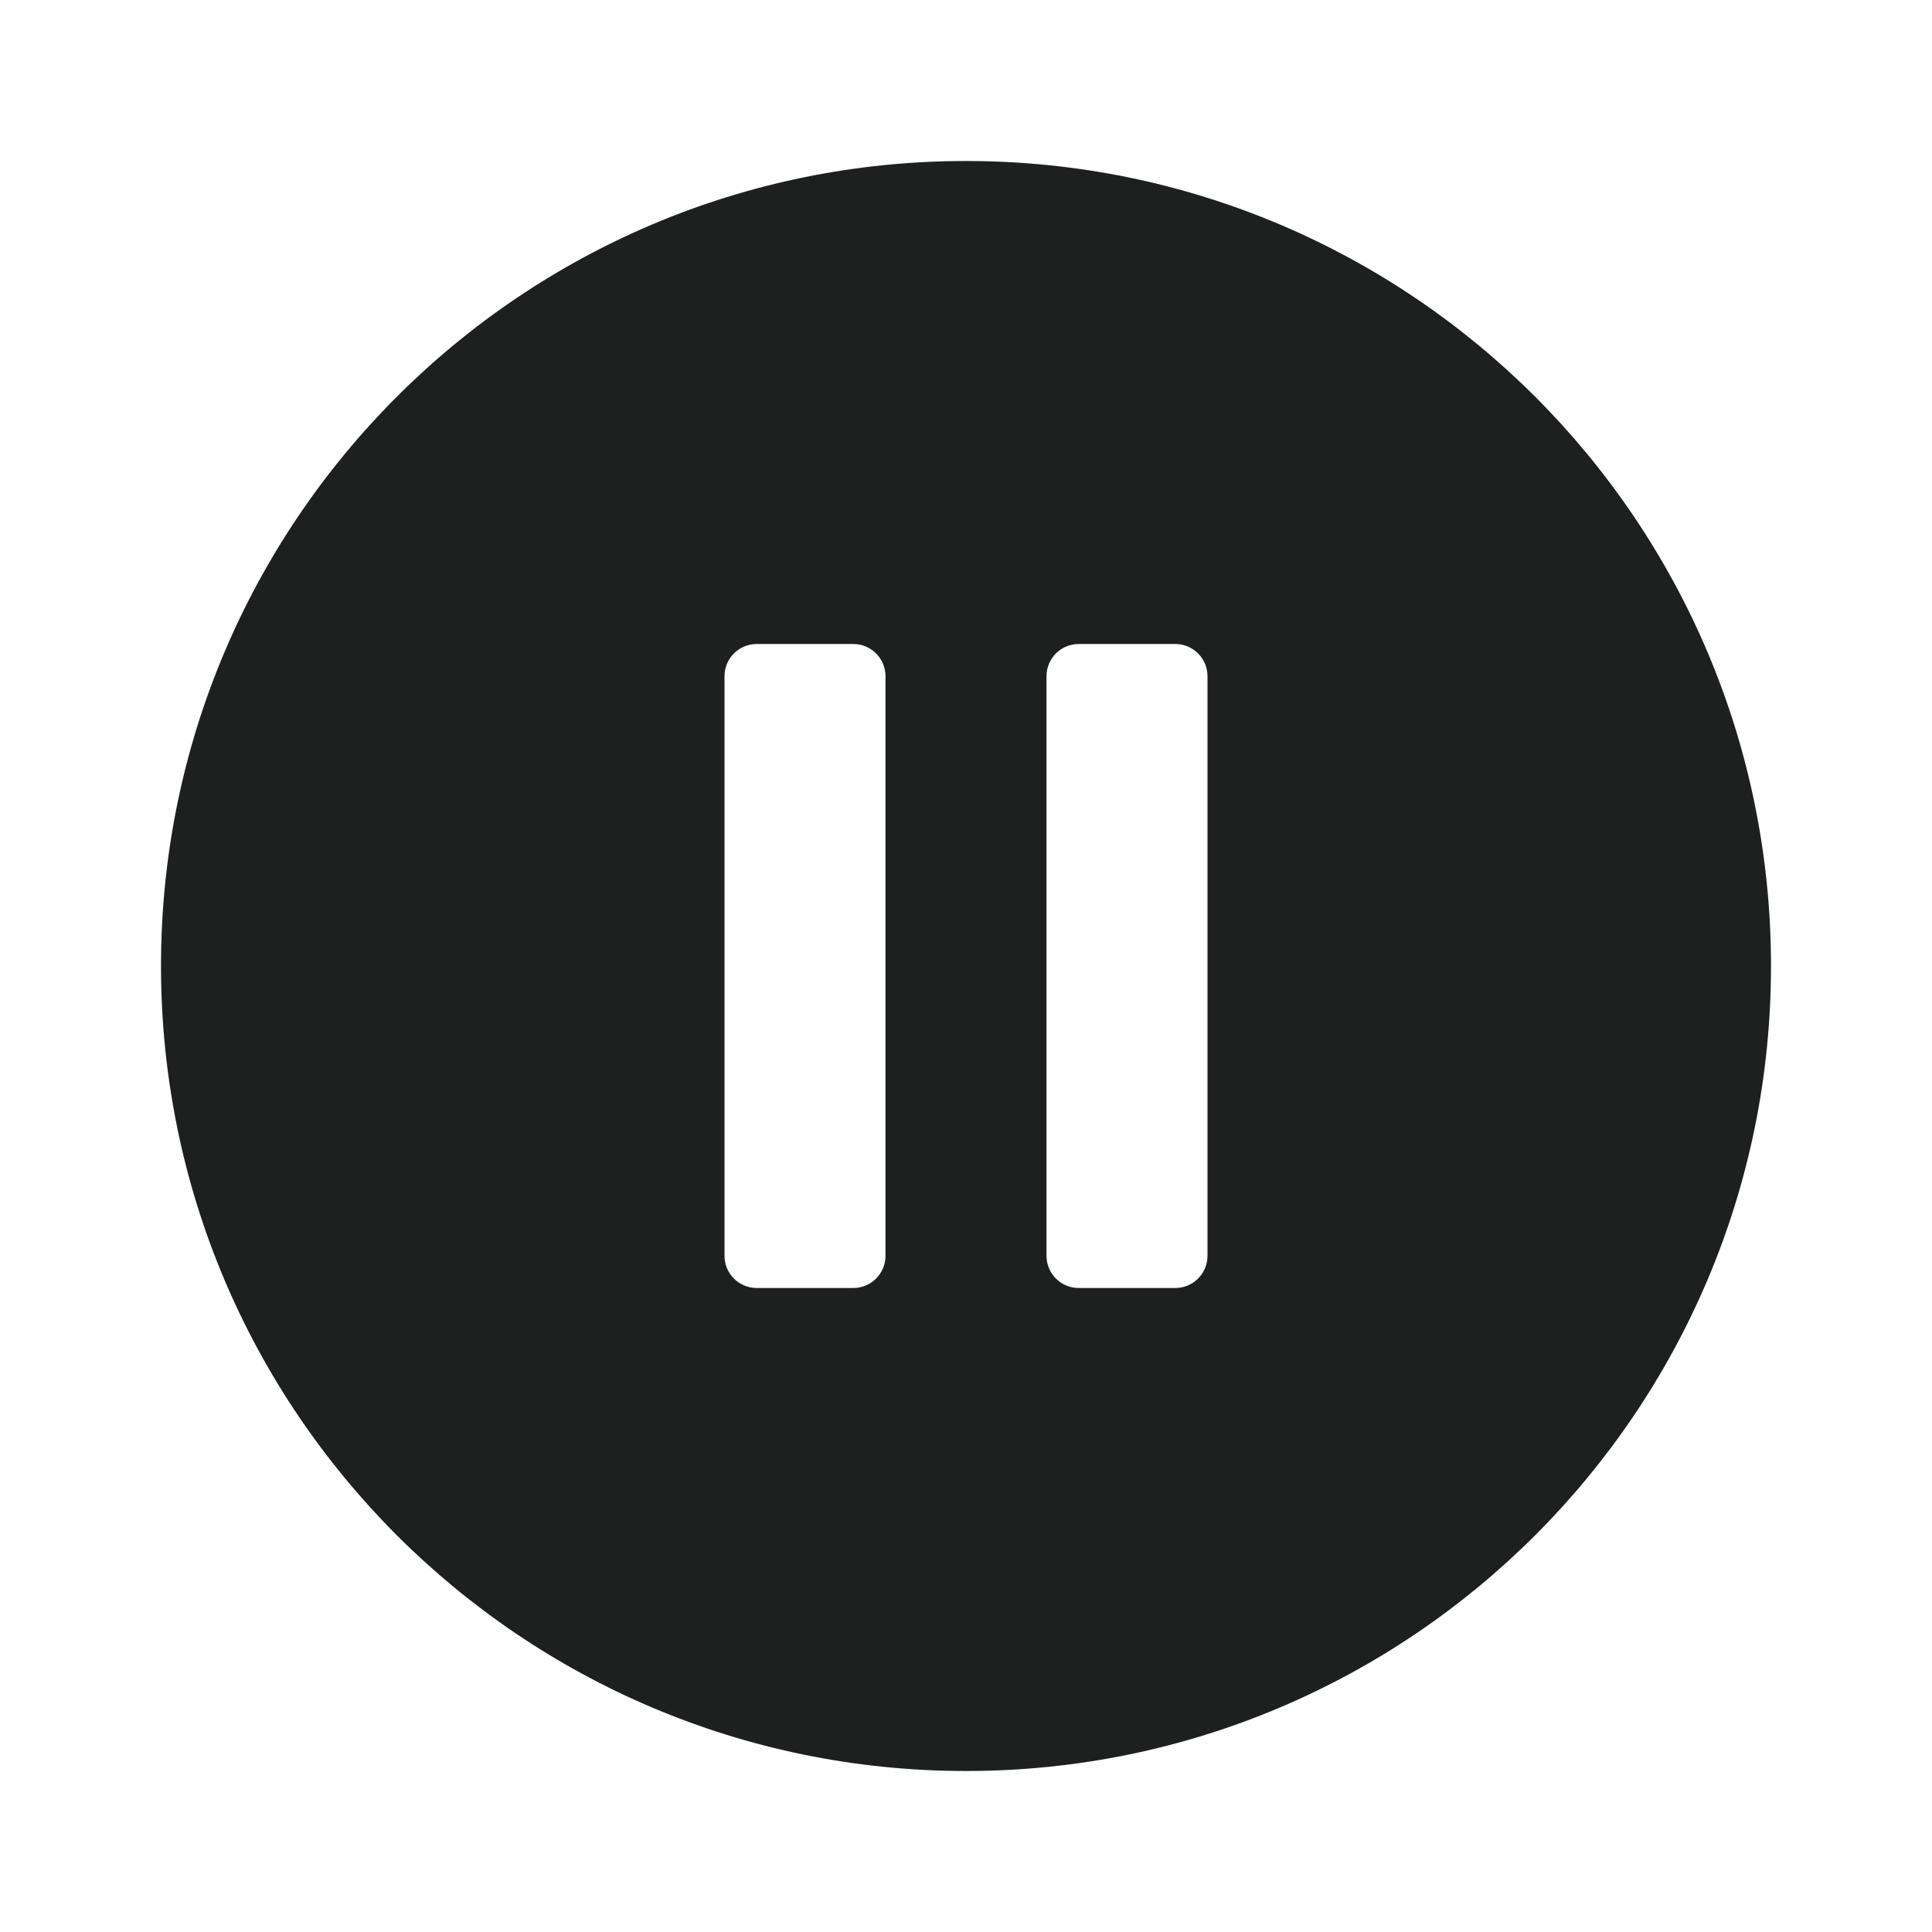 <svg width="24" height="24" viewBox="0 0 24 24" fill="none" xmlns="http://www.w3.org/2000/svg">
<g id="&#231;&#138;&#182;&#230;&#128;&#129;=false">
<path id="Subtract" fill-rule="evenodd" clip-rule="evenodd" d="M22 12C22 17.523 17.523 22 12 22C6.477 22 2 17.523 2 12C2 6.477 6.477 2 12 2C17.523 2 22 6.477 22 12ZM9 8.4C9 8.179 9.179 8 9.4 8H10.6C10.821 8 11 8.179 11 8.4V15.6C11 15.821 10.821 16 10.6 16H9.4C9.179 16 9 15.821 9 15.6V8.4ZM13 8.4C13 8.179 13.179 8 13.4 8H14.6C14.821 8 15 8.179 15 8.4V15.6C15 15.821 14.821 16 14.6 16H13.4C13.179 16 13 15.821 13 15.6V8.4Z" fill="#1E1F1F"/>
</g>
</svg>
